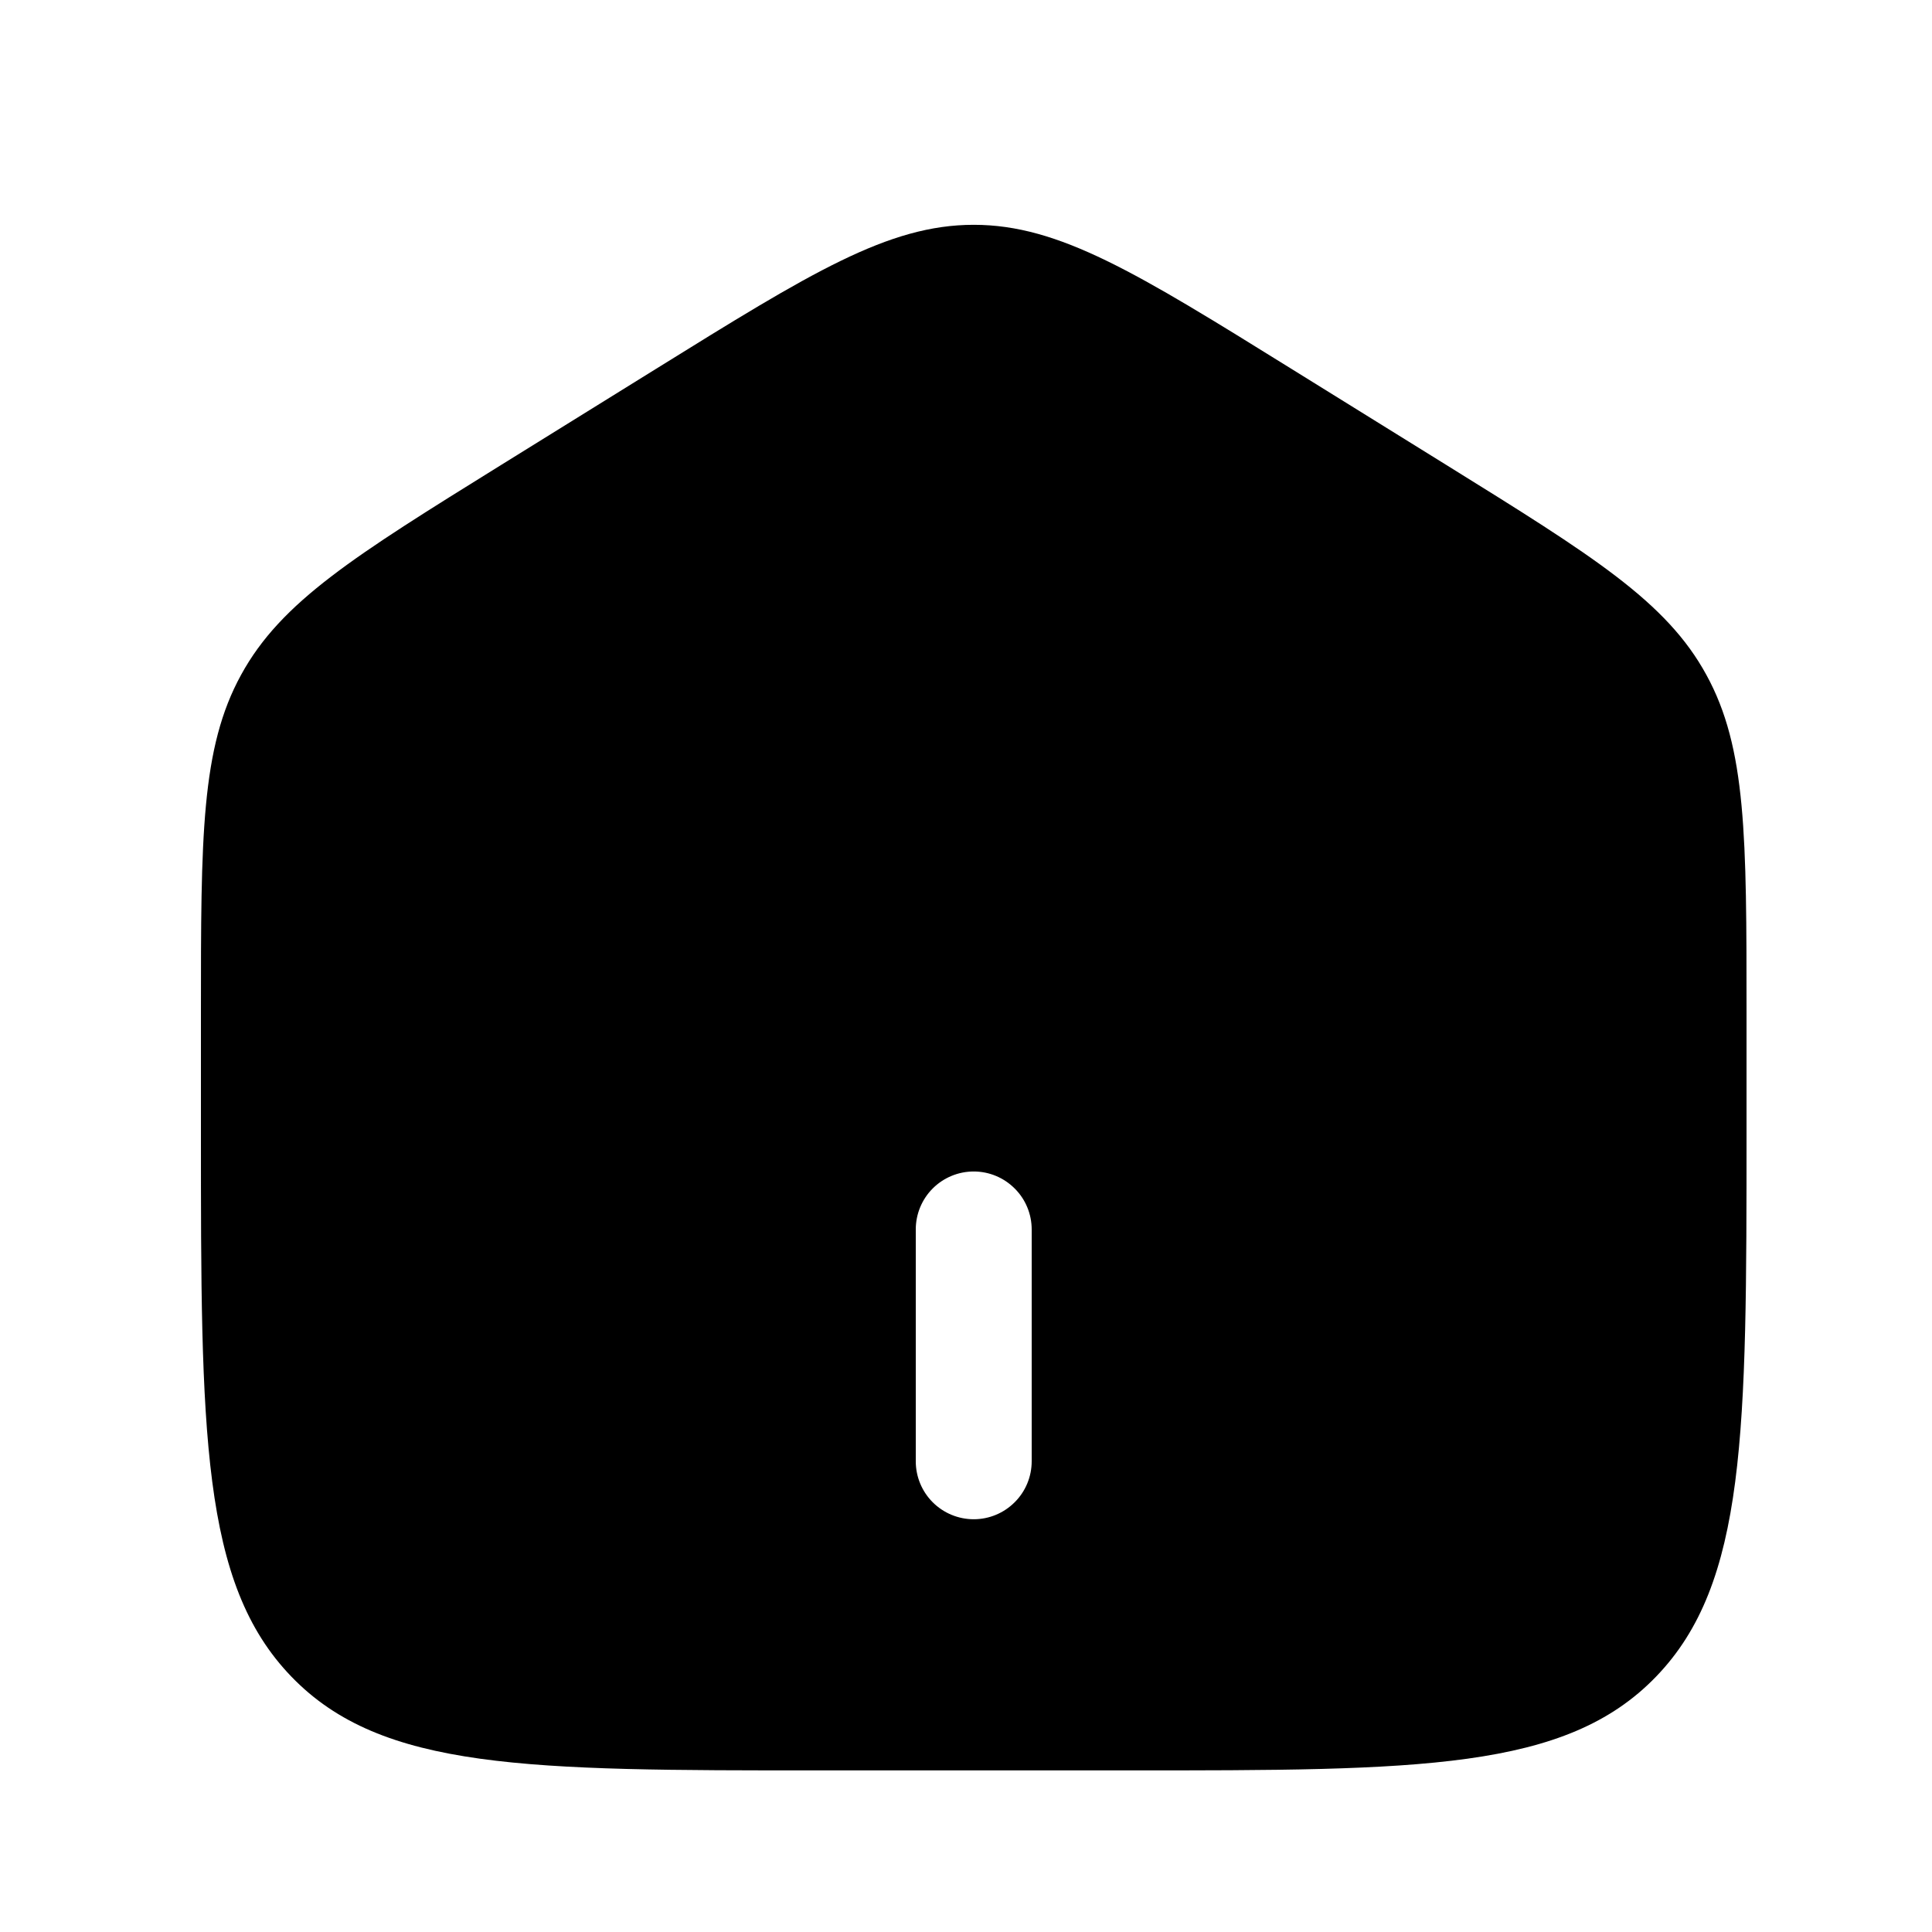 <svg width="25" height="25" viewBox="0 0 25 25" xmlns="http://www.w3.org/2000/svg">
<path fill-rule="evenodd" clip-rule="evenodd" d="M3.12 8.732C2.6 9.679 2.6 10.824 2.6 13.112V14.634C2.6 18.534 2.6 20.485 3.772 21.697C4.943 22.909 6.829 22.909 10.6 22.909H14.6C18.371 22.909 20.257 22.909 21.428 21.697C22.6 20.485 22.6 18.535 22.6 14.634V13.113C22.6 10.824 22.6 9.68 22.08 8.732C21.562 7.783 20.613 7.195 18.716 6.017L16.716 4.776C14.711 3.531 13.708 2.909 12.6 2.909C11.492 2.909 10.49 3.531 8.484 4.776L6.484 6.017C4.587 7.195 3.639 7.783 3.12 8.732ZM11.85 18.909C11.85 19.108 11.929 19.299 12.069 19.439C12.21 19.58 12.401 19.659 12.6 19.659C12.799 19.659 12.989 19.58 13.13 19.439C13.271 19.299 13.35 19.108 13.35 18.909V15.909C13.35 15.71 13.271 15.519 13.13 15.379C12.989 15.238 12.799 15.159 12.6 15.159C12.401 15.159 12.21 15.238 12.069 15.379C11.929 15.519 11.85 15.71 11.85 15.909V18.909Z"/>
</svg>
